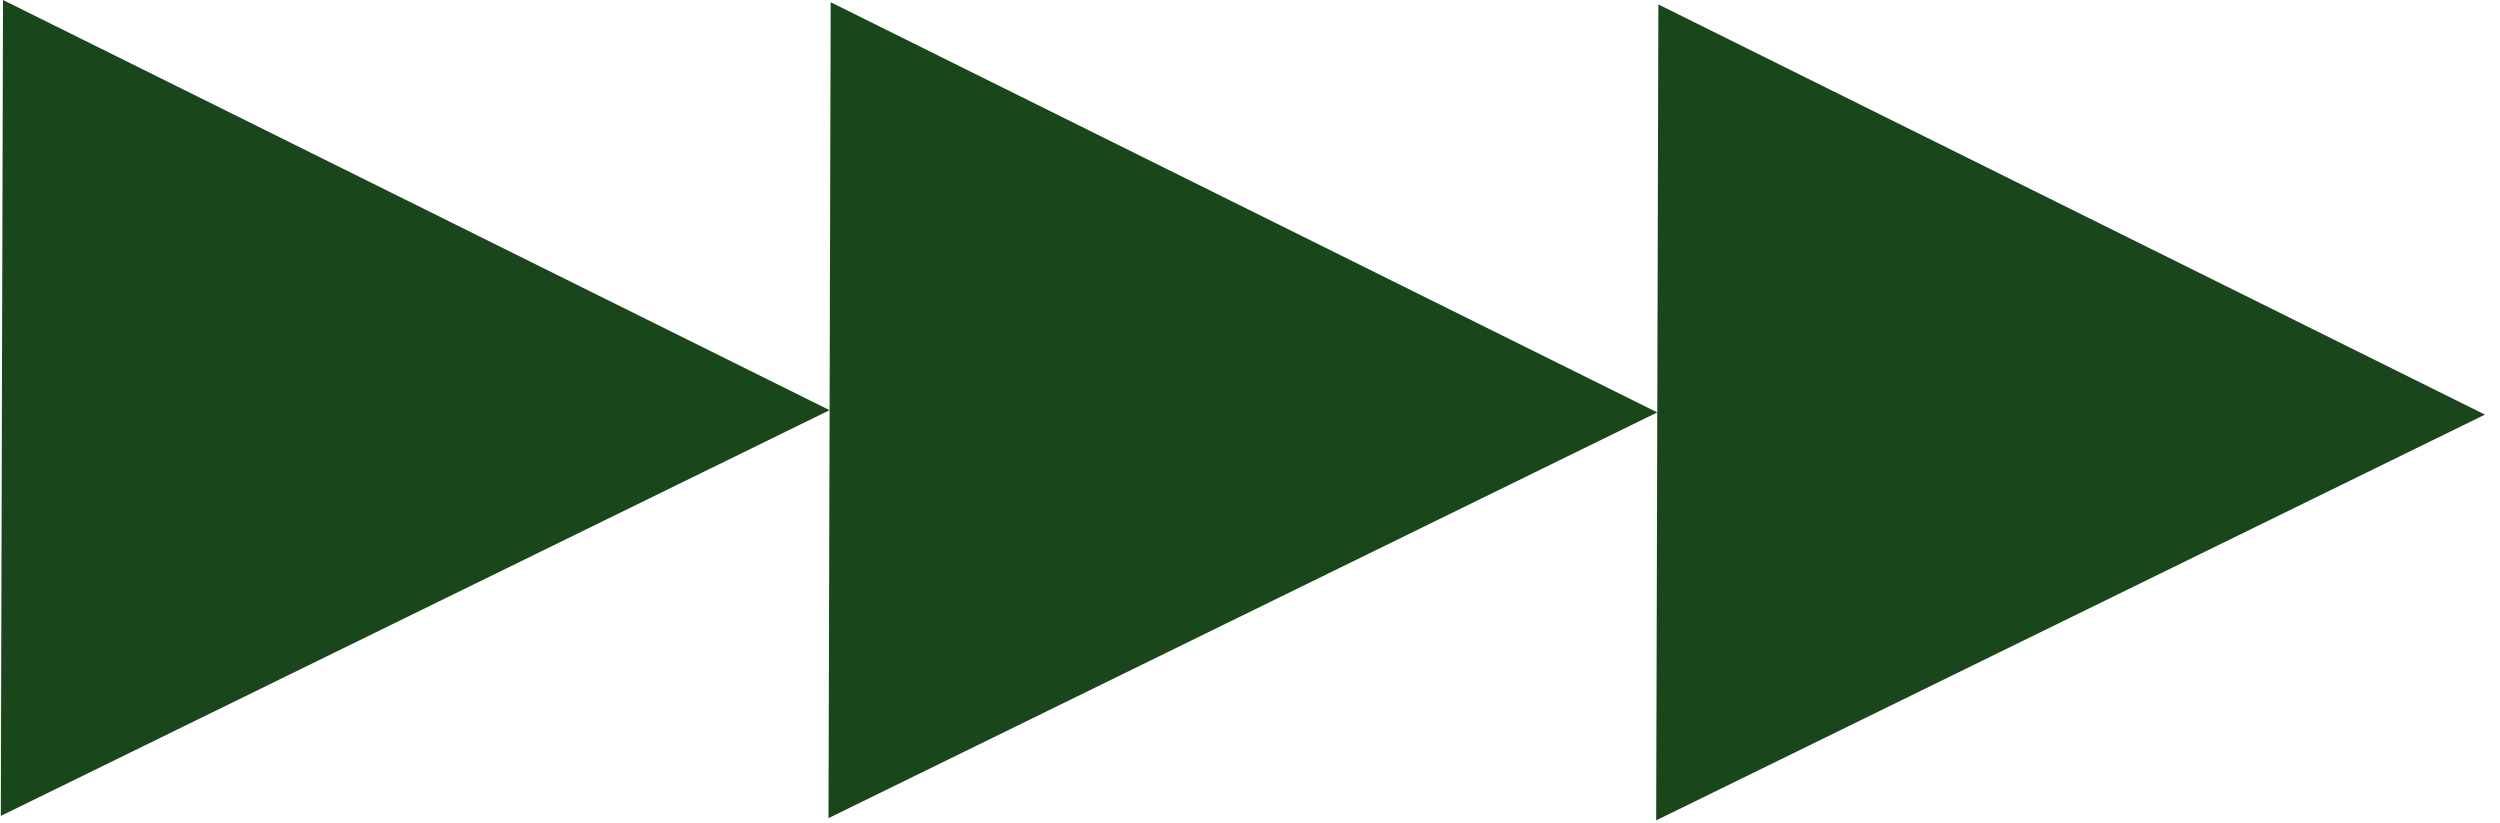 <svg width="155" height="51" viewBox="0 0 155 51" fill="none" xmlns="http://www.w3.org/2000/svg">
<path d="M154.068 25.706L102.683 50.862L102.751 25.569L102.819 0.275L154.068 25.706Z" fill="#19471B"/>
<path d="M51.435 25.431L51.367 50.725L102.751 25.569L51.502 0.138L51.435 25.431Z" fill="#19471B"/>
<path d="M51.435 25.431L0.186 9.41002e-06L0.05 50.587L51.435 25.431Z" fill="#19471B"/>
</svg>
